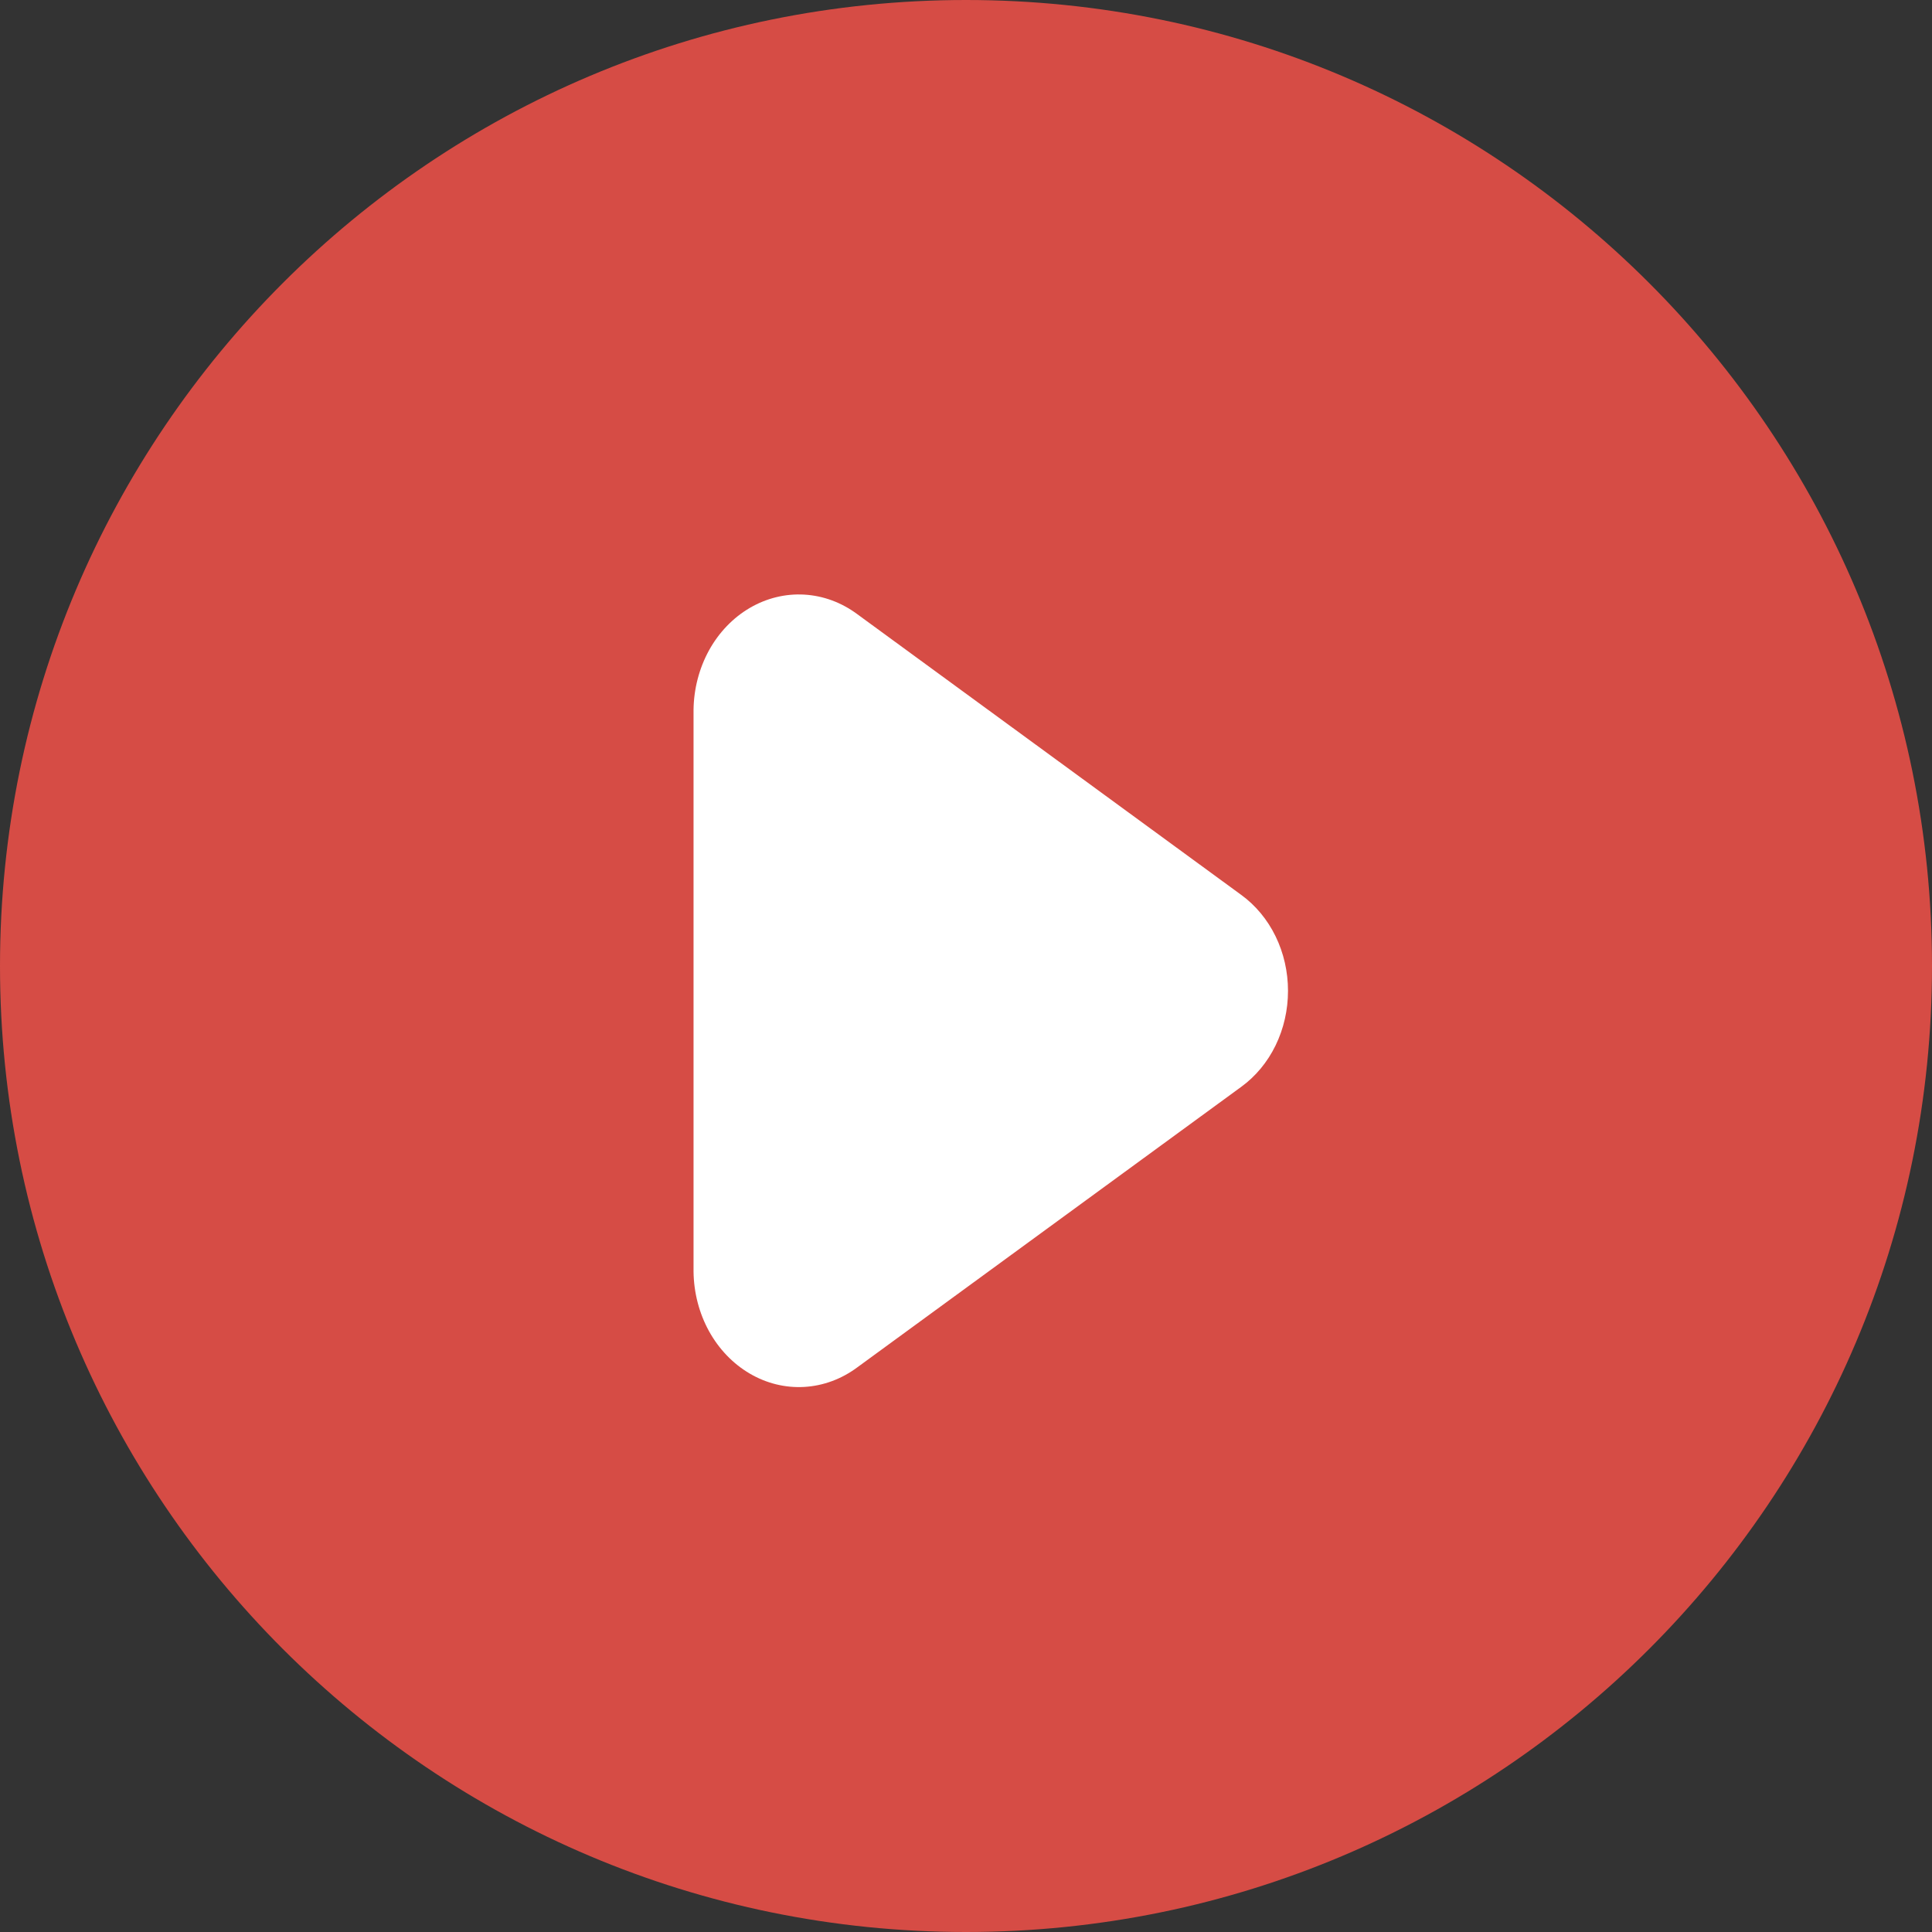 <svg width="39" height="39" viewBox="0 0 39 39" fill="none" xmlns="http://www.w3.org/2000/svg">
<rect x="0" y="0" width="39" height="39" fill="#333333" stroke="none"/>
<path d="M19.5 39C30.27 39 39 30.27 39 19.5C39 8.73 30.27 0 19.5 0C8.73 0 0 8.73 0 19.5C0 30.27 8.73 39 19.5 39Z" fill="#D64C45"/>
<path d="M25.055 21.94L17.304 27.603C16.986 27.839 16.617 27.975 16.235 27.997C15.853 28.019 15.473 27.926 15.134 27.727C14.796 27.529 14.512 27.233 14.312 26.871C14.113 26.509 14.005 26.093 14 25.668V14.329C14.005 13.905 14.114 13.489 14.313 13.127C14.513 12.765 14.797 12.47 15.135 12.272C15.474 12.074 15.854 11.981 16.235 12.003C16.617 12.025 16.986 12.161 17.304 12.397L25.055 18.064C25.346 18.275 25.584 18.562 25.749 18.9C25.914 19.238 26 19.617 26 20.002C26 20.387 25.914 20.765 25.749 21.104C25.584 21.442 25.346 21.729 25.055 21.94Z" fill="white"/>
</svg>

